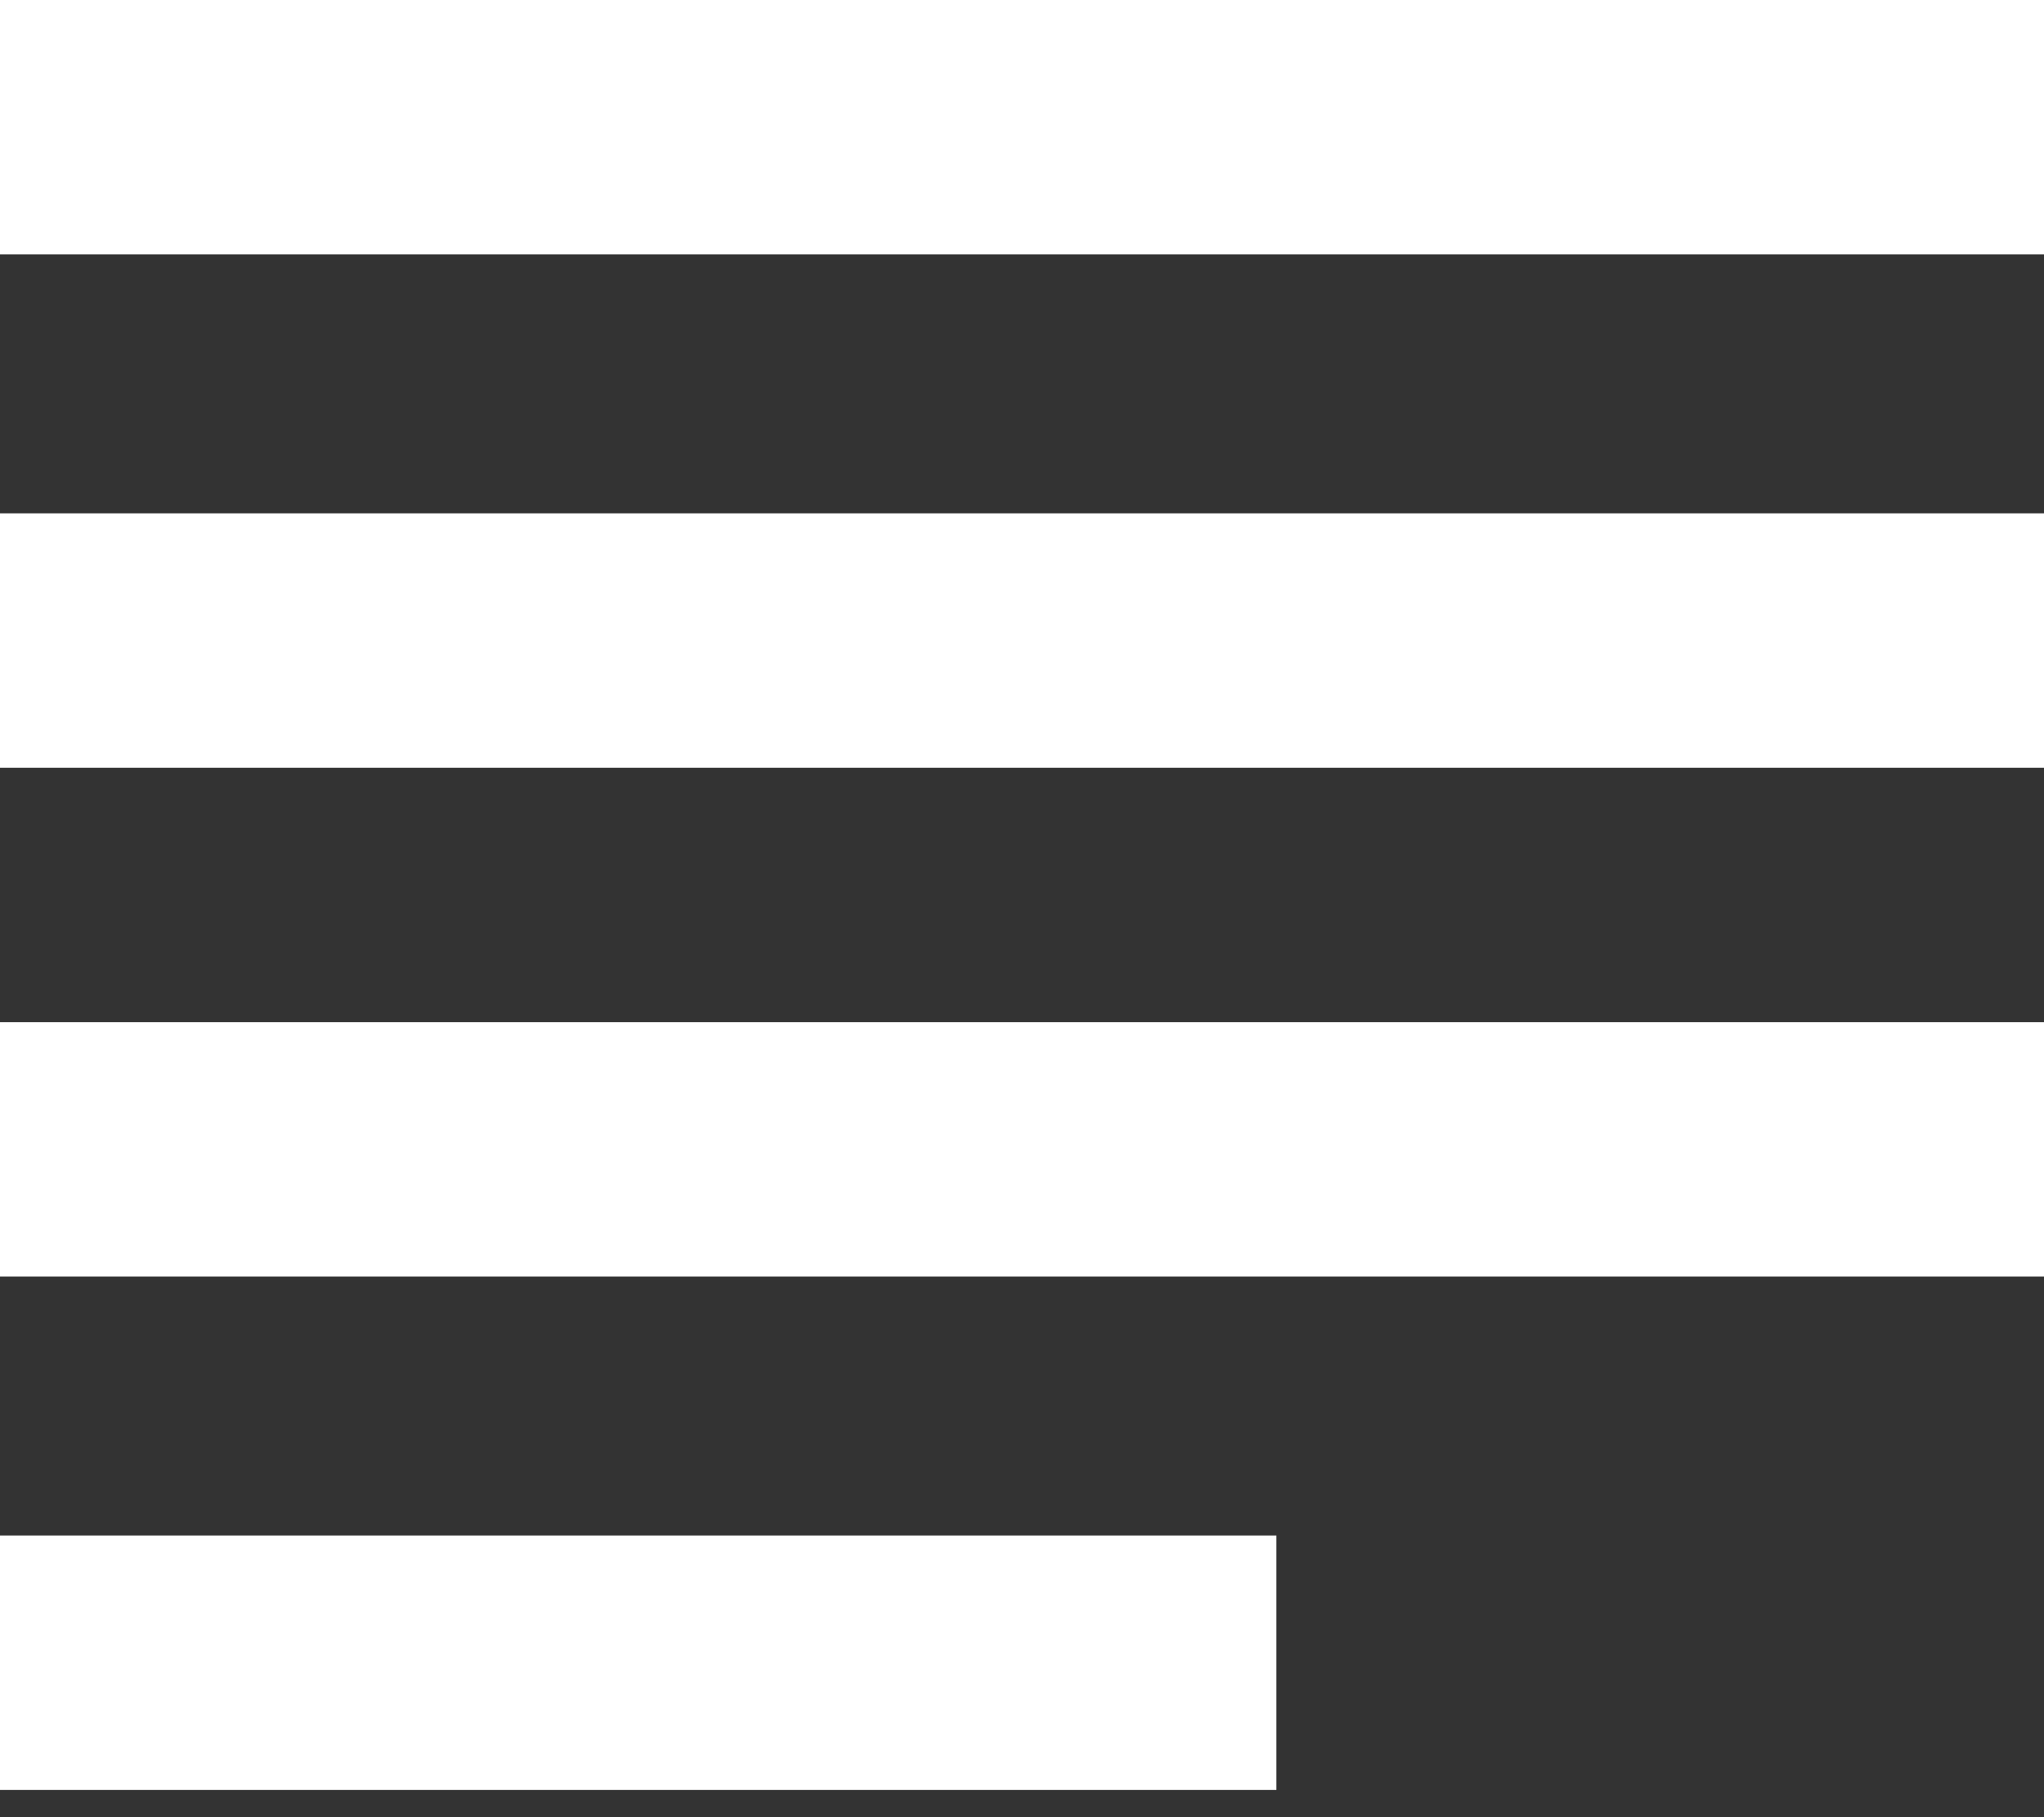 <?xml version="1.0" encoding="utf-8"?>
<!-- Generator: Adobe Illustrator 19.0.0, SVG Export Plug-In . SVG Version: 6.00 Build 0)  -->
<svg version="1.1" id="Layer_1" xmlns="http://www.w3.org/2000/svg" xmlns:xlink="http://www.w3.org/1999/xlink" x="0px" y="0px"
	 viewBox="10 -8 45 40" style="enable-background:new 10 -8 45 40;" xml:space="preserve">
<rect x="10" y="-8" width="45" height="40" fill="#333333" stroke="none"/>
<style type="text/css">
	.st0{fill:#FFFFFF;}
</style>
<path id="XMLID_2_" class="st0" d="M10-8v5.6h45V-8H10z M10,20.1h45v-5.6H10V20.1z M55,3.3H10v5.6h45V3.3z M38.1,25.8H10v5.6h28.1
	V25.8z"/>
</svg>
